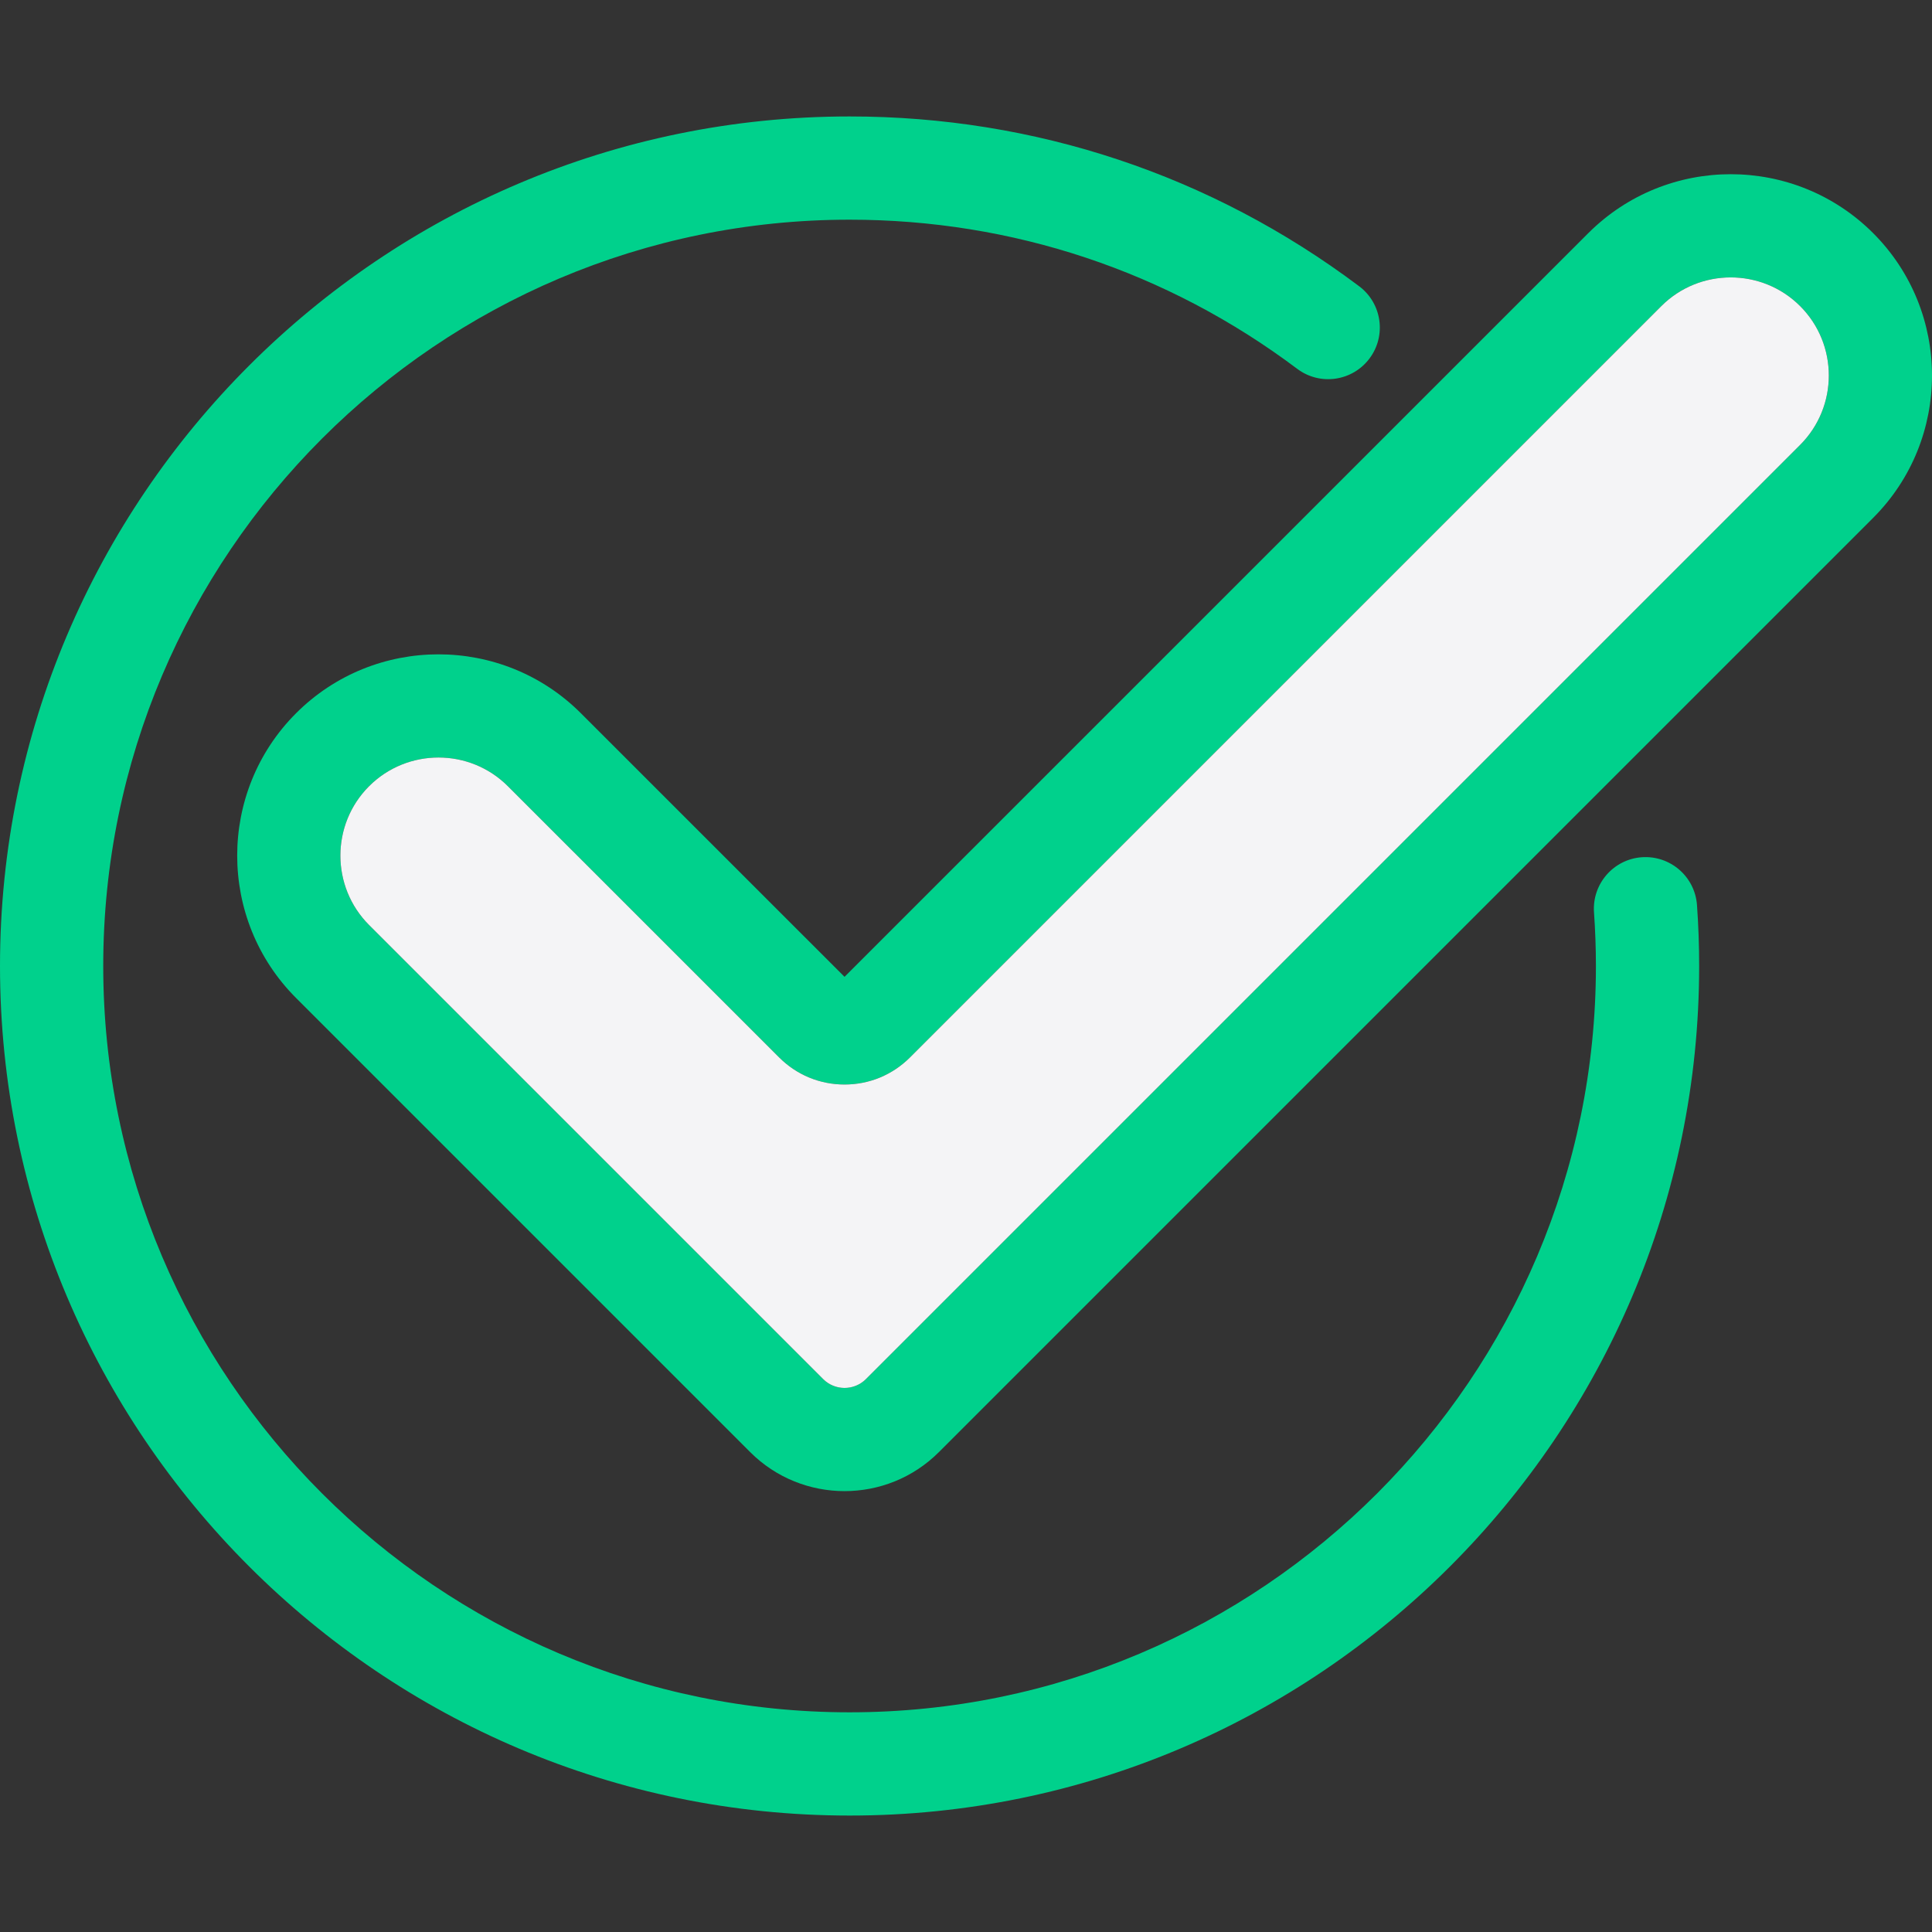 <svg xmlns="http://www.w3.org/2000/svg" xmlns:xlink="http://www.w3.org/1999/xlink" height="800px" width="800px" version="1.1" id="Layer_1" viewBox="0 0 512.001 512.001" xml:space="preserve">
<rect x="0" y="0" width="512.001" height="512.001" fill="#333333" stroke="none"/>
<path style="fill:#00d18c;" d="M496.396,61.776c20.807,20.807,20.807,54.664,0,75.471L248.82,384.822  c-6.895,6.895-15.951,10.342-25.007,10.342c-9.056,0-18.112-3.447-25.007-10.342l-120.34-120.34  c-20.807-20.807-20.807-54.664,0-75.471s54.664-20.807,75.471,0l69.876,69.862L420.925,61.776  c10.41-10.397,24.063-15.609,37.742-15.609C472.319,46.167,485.999,51.379,496.396,61.776z M477.052,117.904  c10.137-10.15,10.137-26.648,0-36.785c-10.137-10.137-26.648-10.137-36.785,0L241.16,280.227  c-4.637,4.637-10.793,7.182-17.346,7.182c-6.553,0-12.708-2.544-17.332-7.182l-71.887-71.873  c-5.075-5.075-11.724-7.606-18.386-7.606c-6.662,0-13.324,2.531-18.399,7.606c-10.137,10.137-10.137,26.634,0,36.785l120.34,120.34  c3.119,3.119,8.208,3.119,11.327,0L477.052,117.904z"/>
<path style="fill:#f4f4f6;" d="M477.052,81.119c10.137,10.137,10.137,26.634,0,36.785L229.477,365.479  c-3.119,3.119-8.208,3.119-11.327,0L97.81,245.139c-10.137-10.15-10.137-26.648,0-36.785c5.075-5.075,11.737-7.606,18.399-7.606  c6.662,0,13.31,2.531,18.386,7.606l71.887,71.873c4.624,4.637,10.78,7.182,17.332,7.182s12.708-2.544,17.346-7.182L440.268,81.119  C450.404,70.982,466.916,70.982,477.052,81.119z"/>
<path style="fill:#00d18c;" d="M449.72,239.845c0.383,5.308,0.575,10.739,0.575,16.156c0,124.143-100.997,225.141-225.141,225.141  S0,380.144,0,256S101.011,30.86,225.154,30.86c49.165,0,95.867,15.568,135.046,45.006c6.046,4.542,7.264,13.119,2.722,19.152  c-4.542,6.046-13.119,7.264-19.152,2.722c-34.418-25.855-75.43-39.521-118.617-39.521C116.086,58.219,27.359,146.946,27.359,256  s88.727,197.781,197.795,197.781c109.055,0,197.781-88.727,197.781-197.781c0-4.761-0.178-9.535-0.506-14.186  c-0.547-7.538,5.13-14.09,12.654-14.637C442.634,226.644,449.173,232.307,449.72,239.845z"/>
</svg>